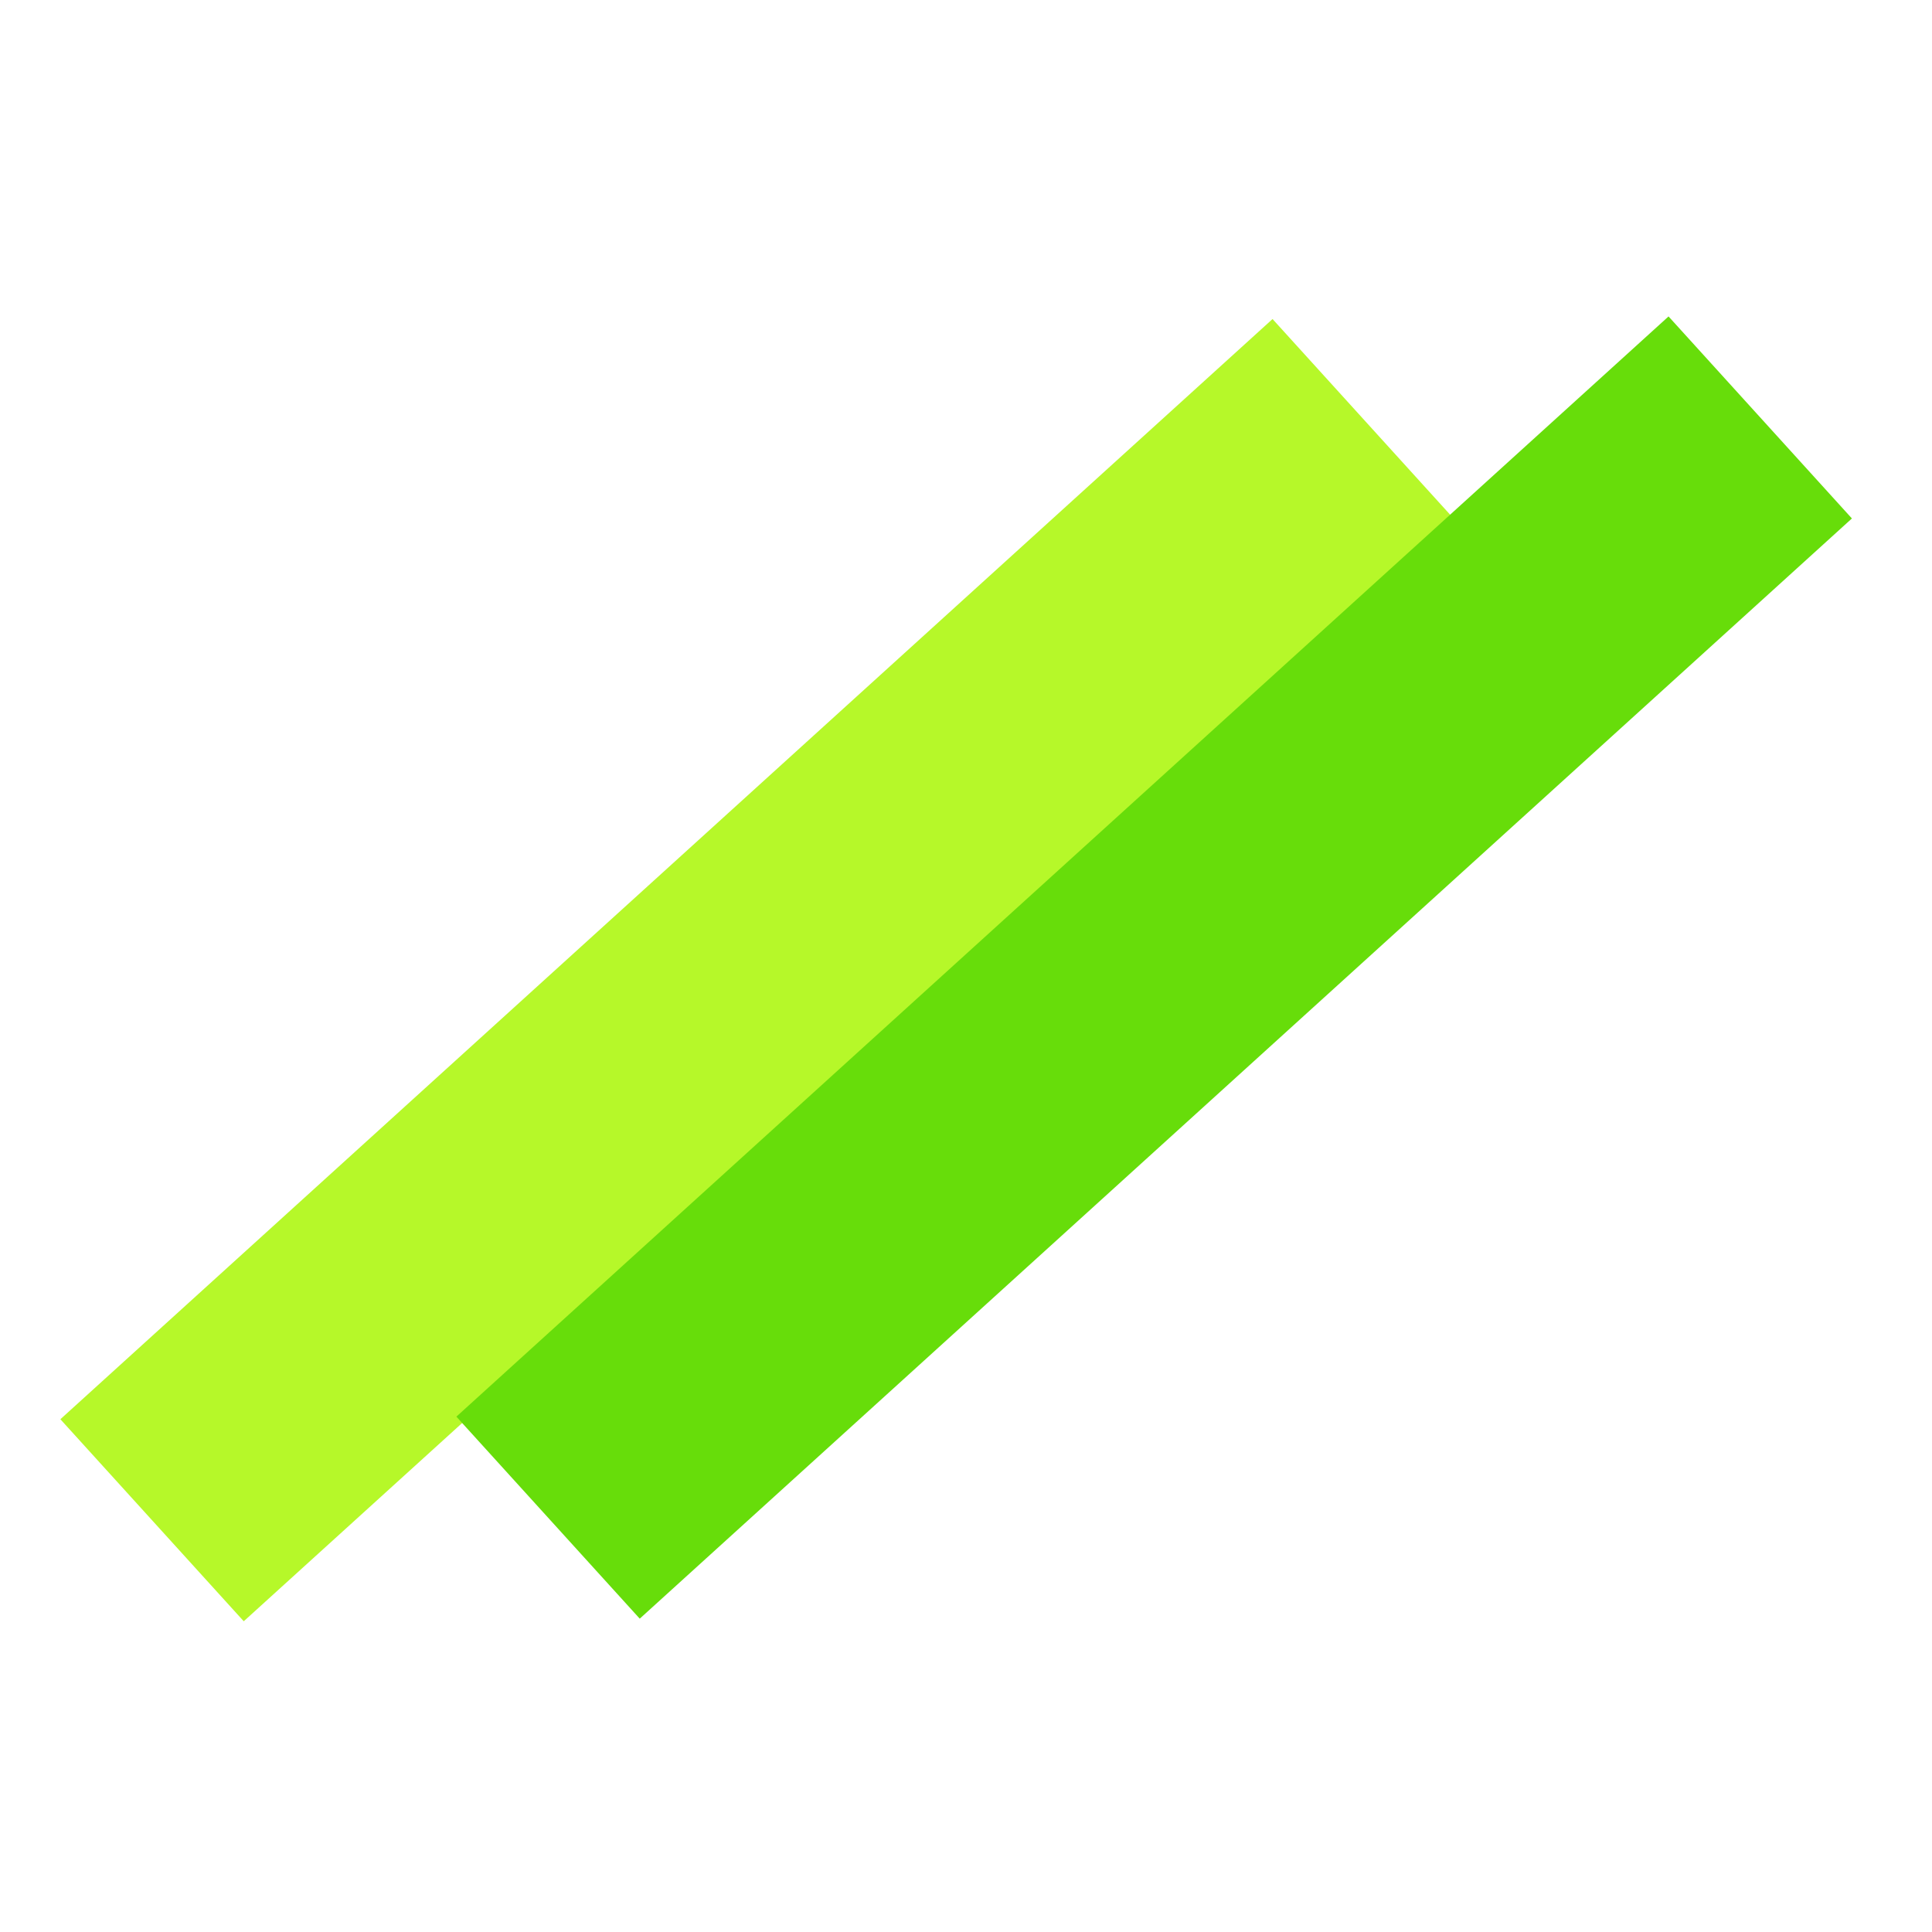 <svg width="32" height="32" viewBox="0 0 32 32" fill="none" xmlns="http://www.w3.org/2000/svg">
<rect x="1" y="23.507" width="27.114" height="4.519" transform="rotate(-42.228 1 23.507)" fill="#B6F829"/>
<rect x="7.559" y="23.464" width="27.114" height="4.519" transform="rotate(-42.228 7.559 23.464)" fill="#67DD0A"/>
</svg>
